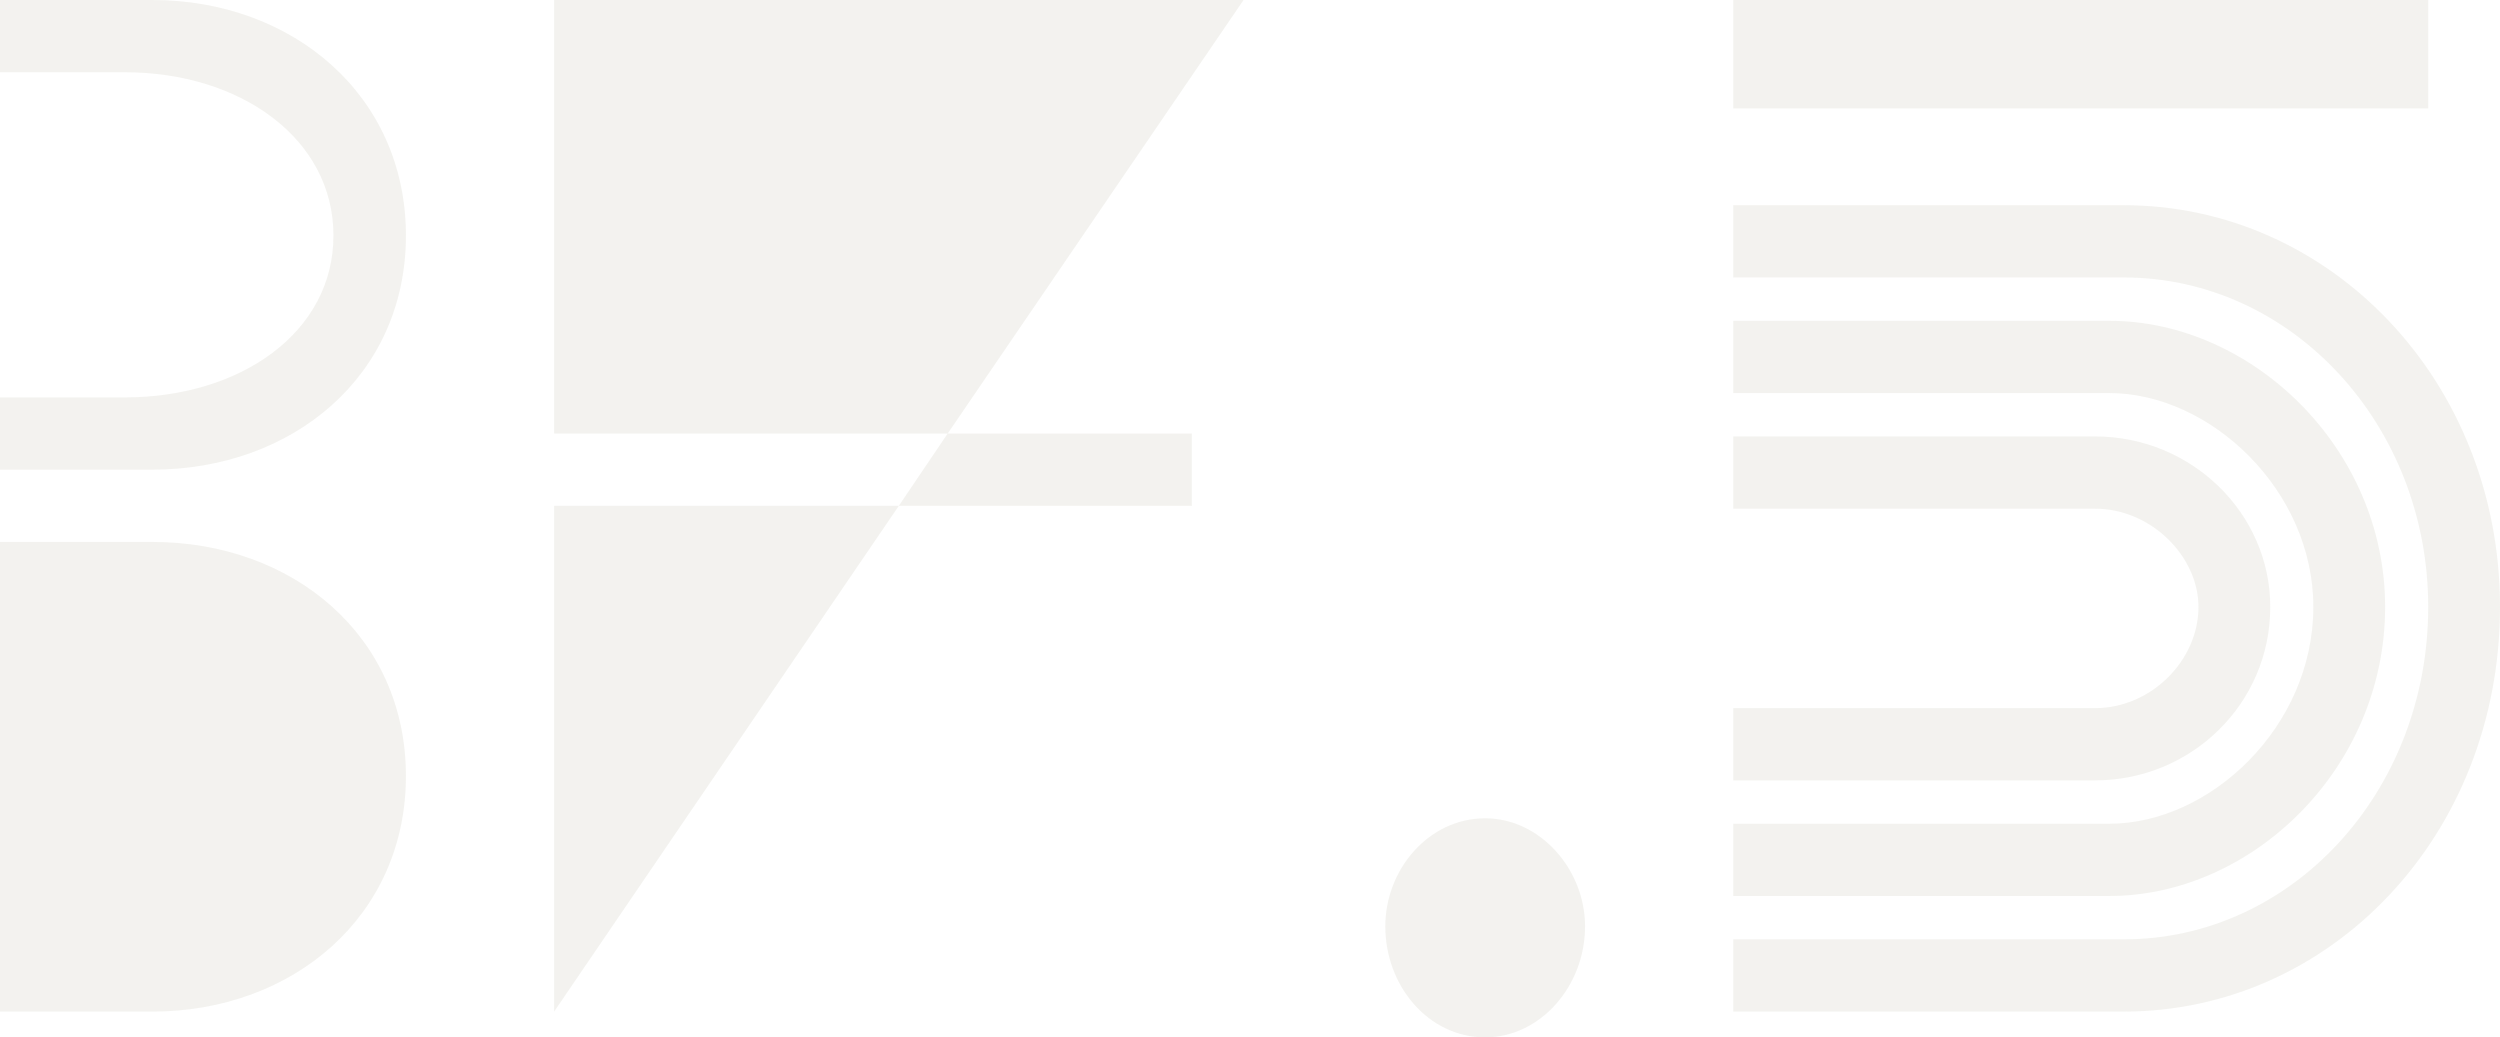 <svg xmlns="http://www.w3.org/2000/svg" width="388" height="161"><g fill="#E7E6DF" fill-rule="nonzero" opacity=".504" style="mix-blend-mode:multiply"><path d="M63 36.559C63 14.803 45.45 0 23.625 0H0v11.214h19.35c18 0 32.4 10.317 32.4 25.345 0 15.027-14.4 25.12-32.4 25.12H0v11.214h23.625C45.45 72.893 63 58.314 63 36.559ZM0 157h23.625C45.45 157 63 142.197 63 120.441c0-21.755-17.55-36.334-39.375-36.334H0V157ZM86 157l53.5-78.5H86V157Zm0-89.714h61.08L193 0H86v67.286ZM184.975 78.5V67.286h-37.896L139.5 78.5h45.475ZM230.5 161c-8.76 0-15.5-7.933-15.5-17.227 0-8.84 6.74-16.773 15.5-16.773 8.536 0 15.5 7.933 15.5 16.773 0 9.294-6.964 17.227-15.5 17.227ZM269 16.821h107.858V0H269v16.821ZM269 157h60.614C361.704 157 388 129.637 388 94.2c0-34.989-26.296-62.351-58.386-62.351H269v11.214h60.614c26.073 0 47.244 22.877 47.244 51.137 0 28.709-21.17 51.586-47.244 51.586H269V157Zm0-17.943h58.386c22.062 0 42.786-19.737 42.786-44.857 0-24.671-20.724-44.409-42.786-44.409H269v11.215h58.386c15.599 0 31.644 15.027 31.644 33.194 0 18.616-16.045 33.643-31.644 33.643H269v11.214Zm0-17.943h56.157c14.931 0 27.188-11.887 27.188-26.914 0-14.579-12.257-26.466-27.188-26.466H269V78.95h56.157c8.691 0 16.045 7.401 16.045 15.251 0 8.299-7.354 15.7-16.045 15.7H269v11.214Z" style="mix-blend-mode:multiply"/></g></svg>